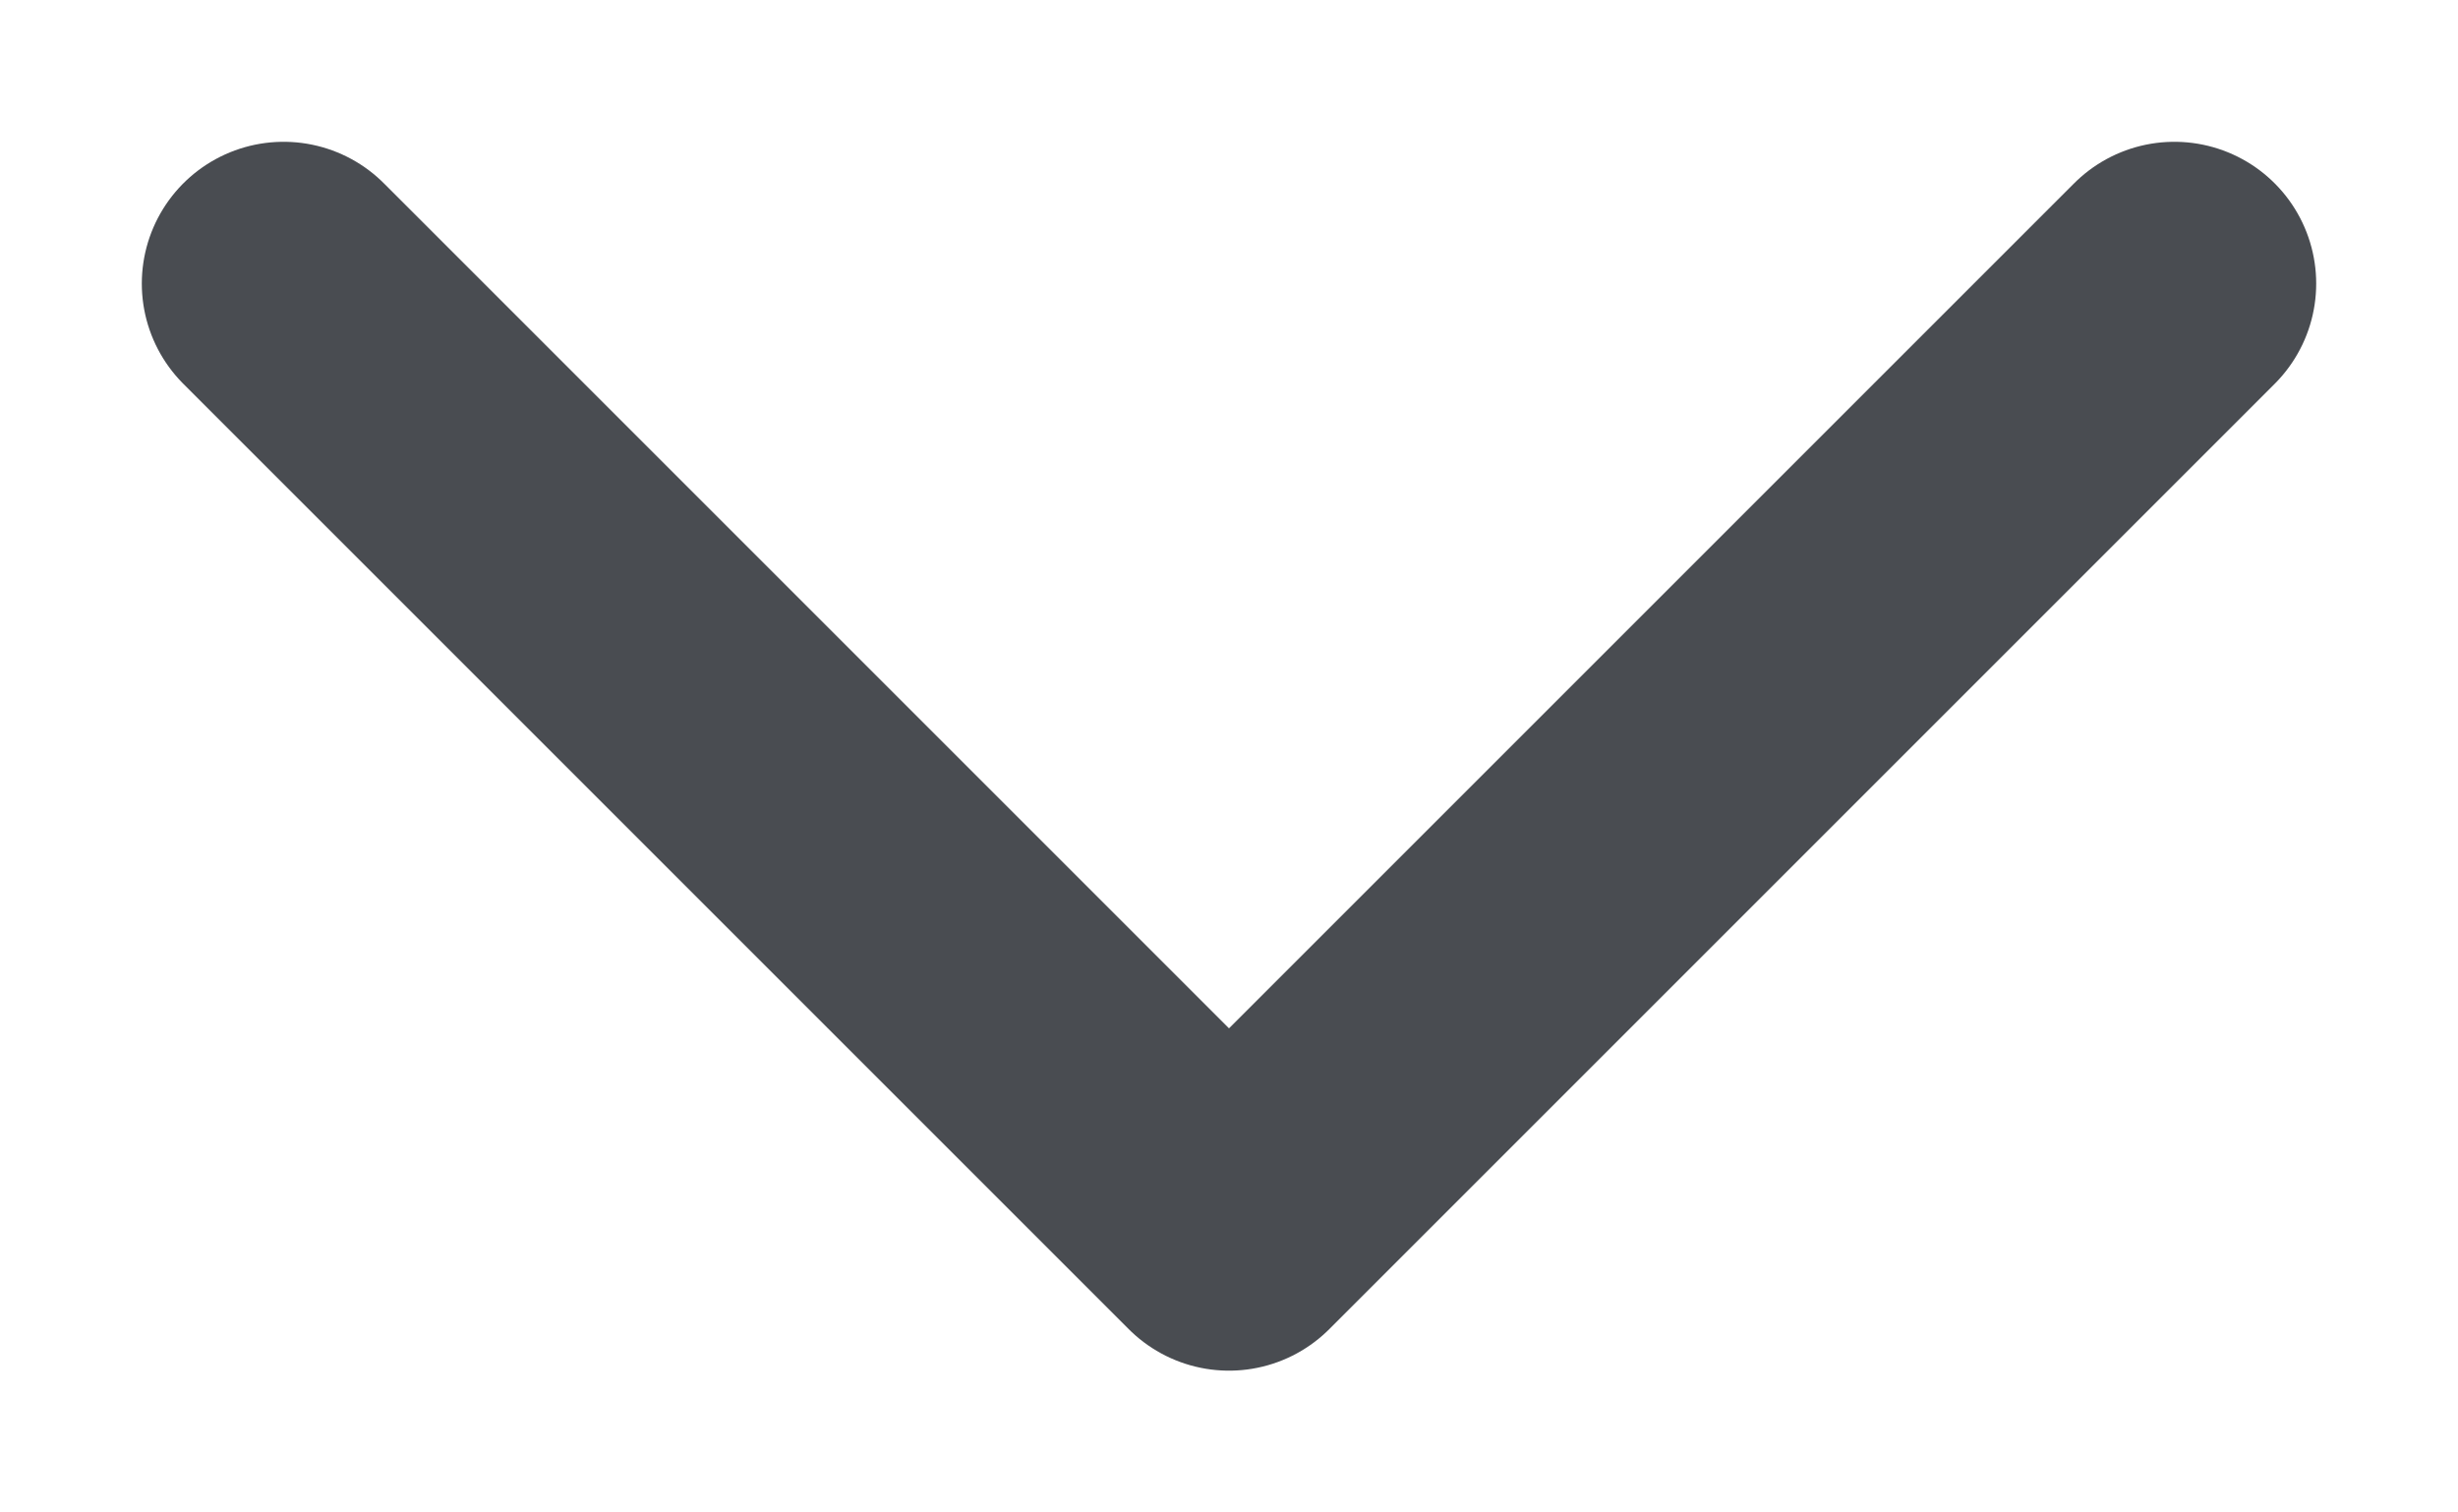 <svg width="13" height="8" viewBox="0 0 13 8" fill="none" xmlns="http://www.w3.org/2000/svg">
<g clip-path="url(#clip0_1803_22337)">
<path d="M11.5 1.5L6.5 6.5L1.5 1.5" stroke="#494C51" stroke-width="1.5" stroke-linecap="round" stroke-linejoin="round"/>
</g>
<defs>
<clipPath id="clip0_1803_22337">
<rect width="7" height="12" fill="white" transform="matrix(0 1 -1 0 12.5 0.5)"/>
</clipPath>
</defs>
</svg>
